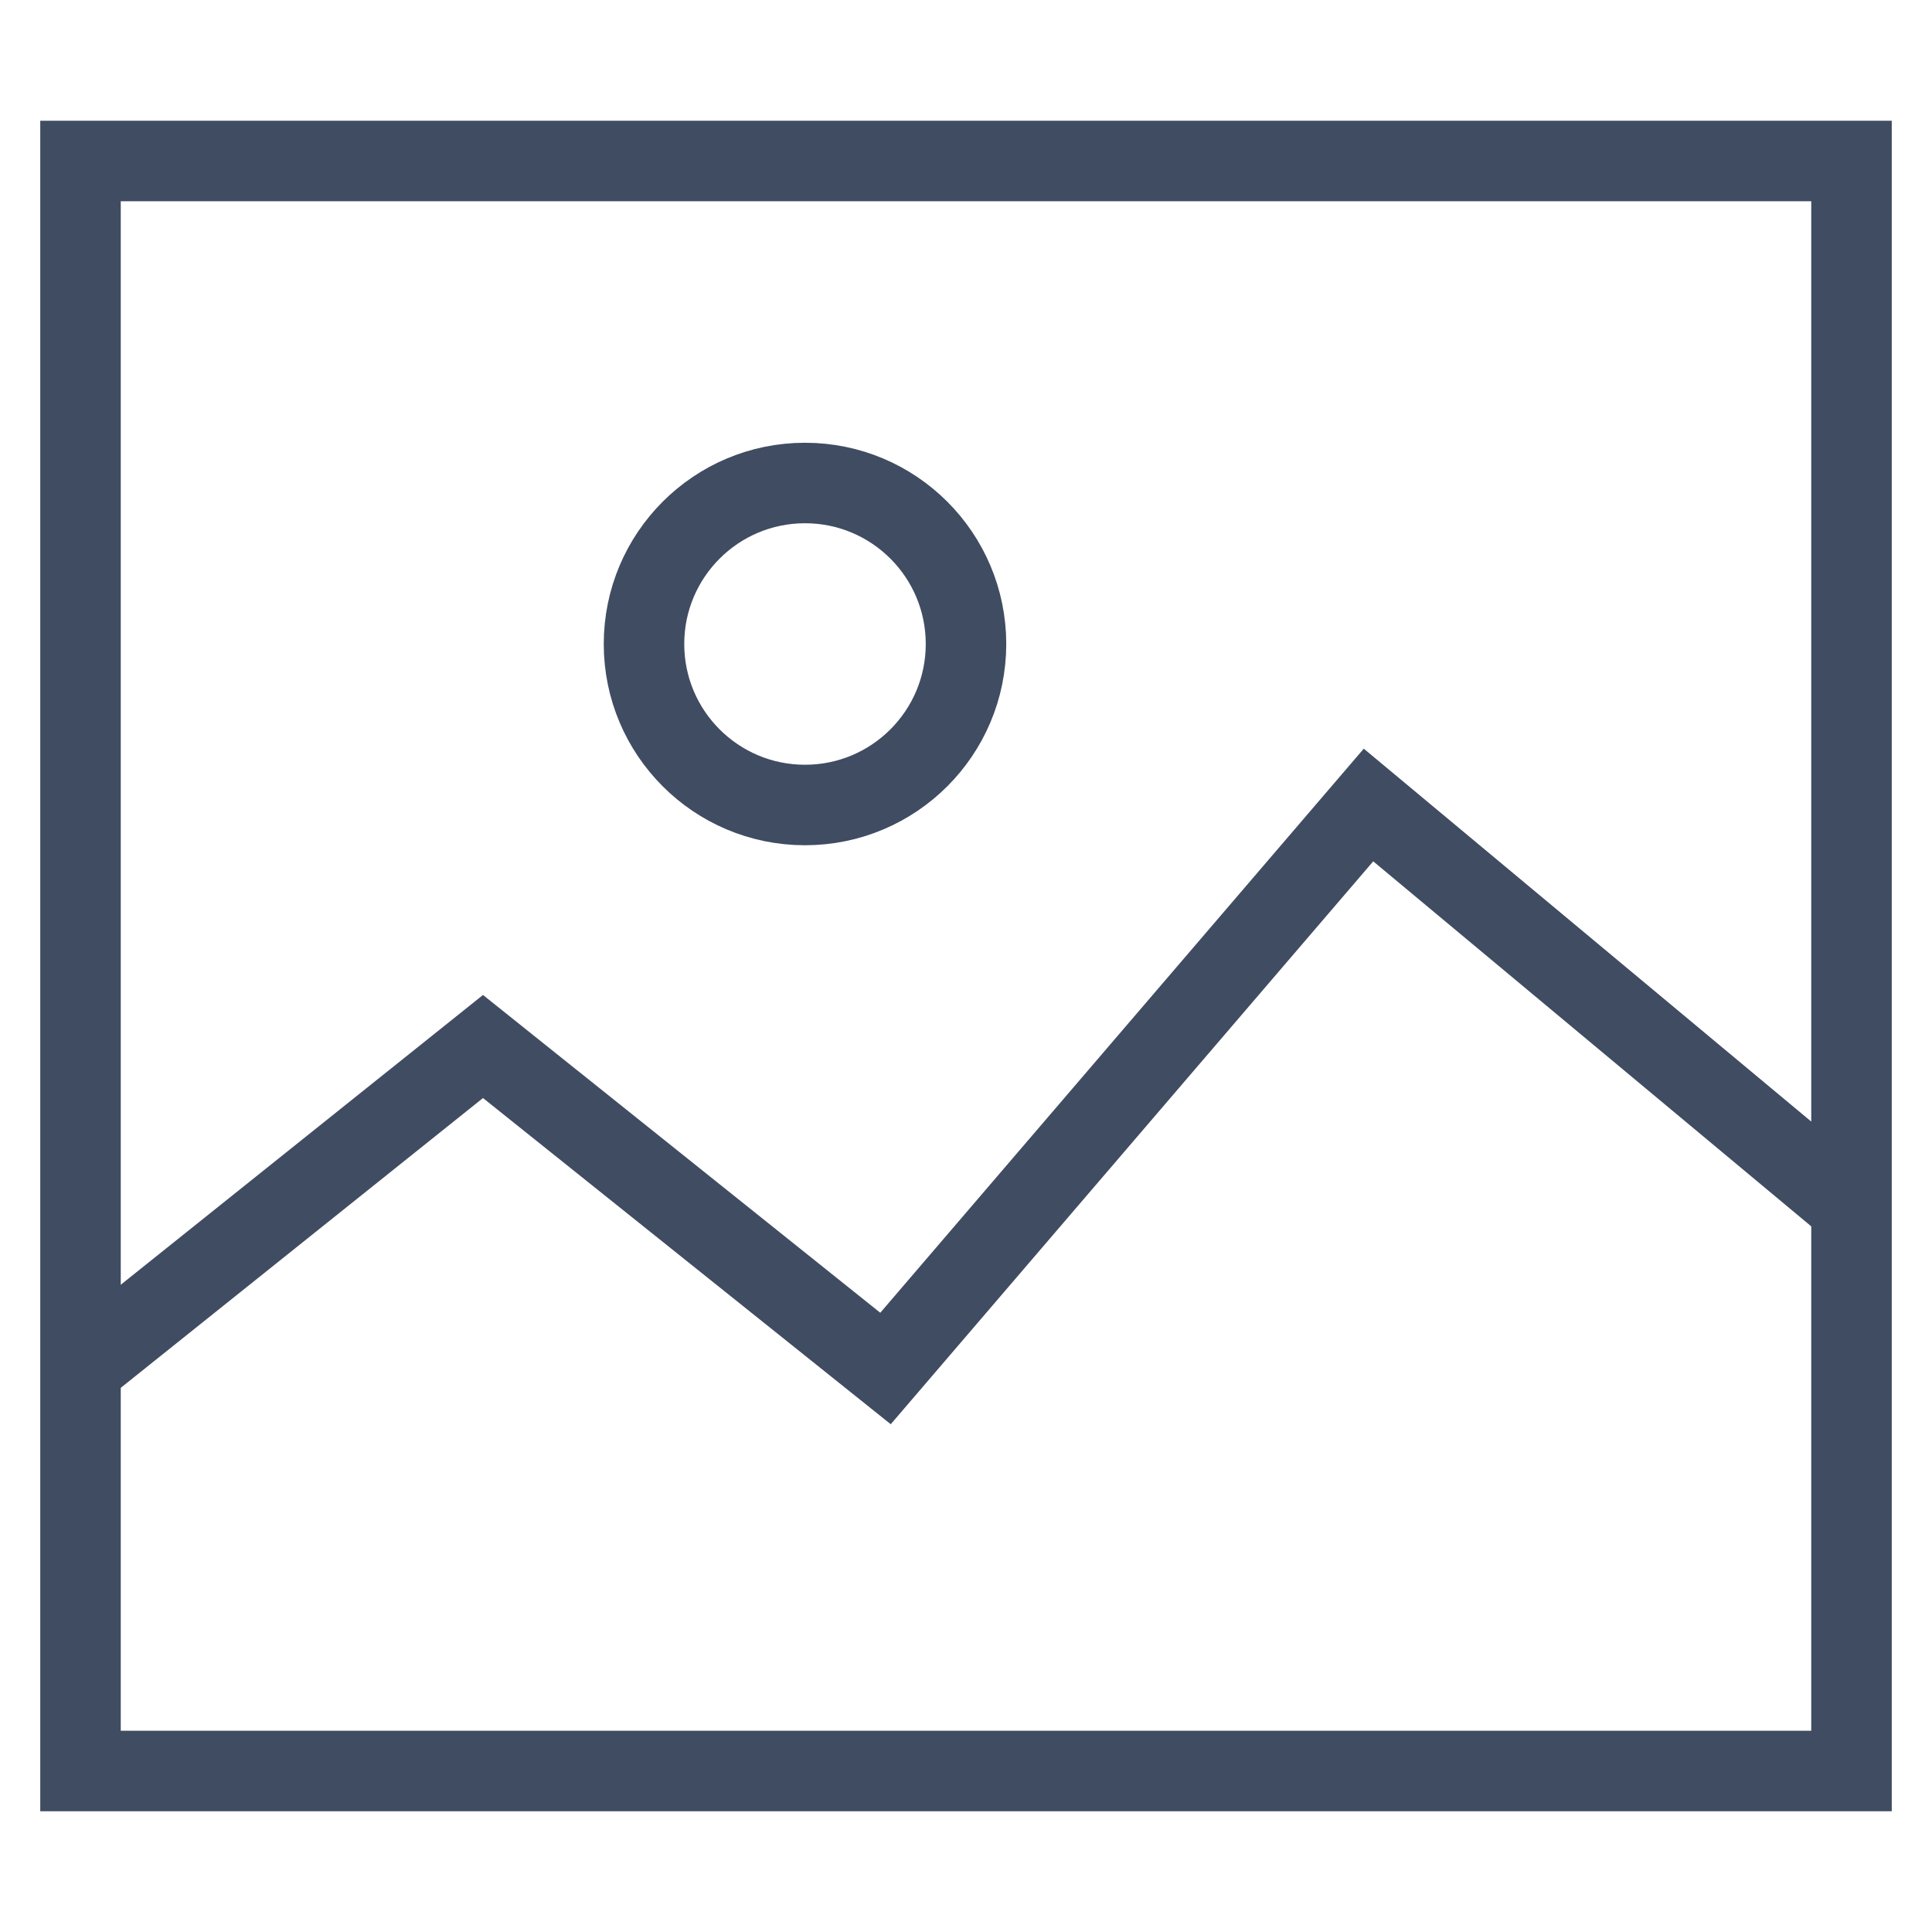 <svg class="nc-icon outline" xmlns="http://www.w3.org/2000/svg" xmlns:xlink="http://www.w3.org/1999/xlink" x="0px" y="0px" width="48px" height="48px" viewBox="0 0 48 48"><g transform="translate(0, 0)">
<polyline data-cap="butt" data-color="color-2" fill="none" stroke="#404c62" stroke-width="2" stroke-miterlimit="10" points="2,34 12,26 22,34 
	34,20 46,30 " stroke-linejoin="miter" stroke-linecap="butt"></polyline>
<rect x="2" y="4" fill="none" stroke="#404c62" stroke-width="2" stroke-linecap="square" stroke-miterlimit="10" width="44" height="40" stroke-linejoin="miter"></rect>
<circle data-color="color-2" fill="none" stroke="#404c62" stroke-width="2" stroke-linecap="square" stroke-miterlimit="10" cx="20" cy="16" r="4" stroke-linejoin="miter"></circle>
</g></svg>
